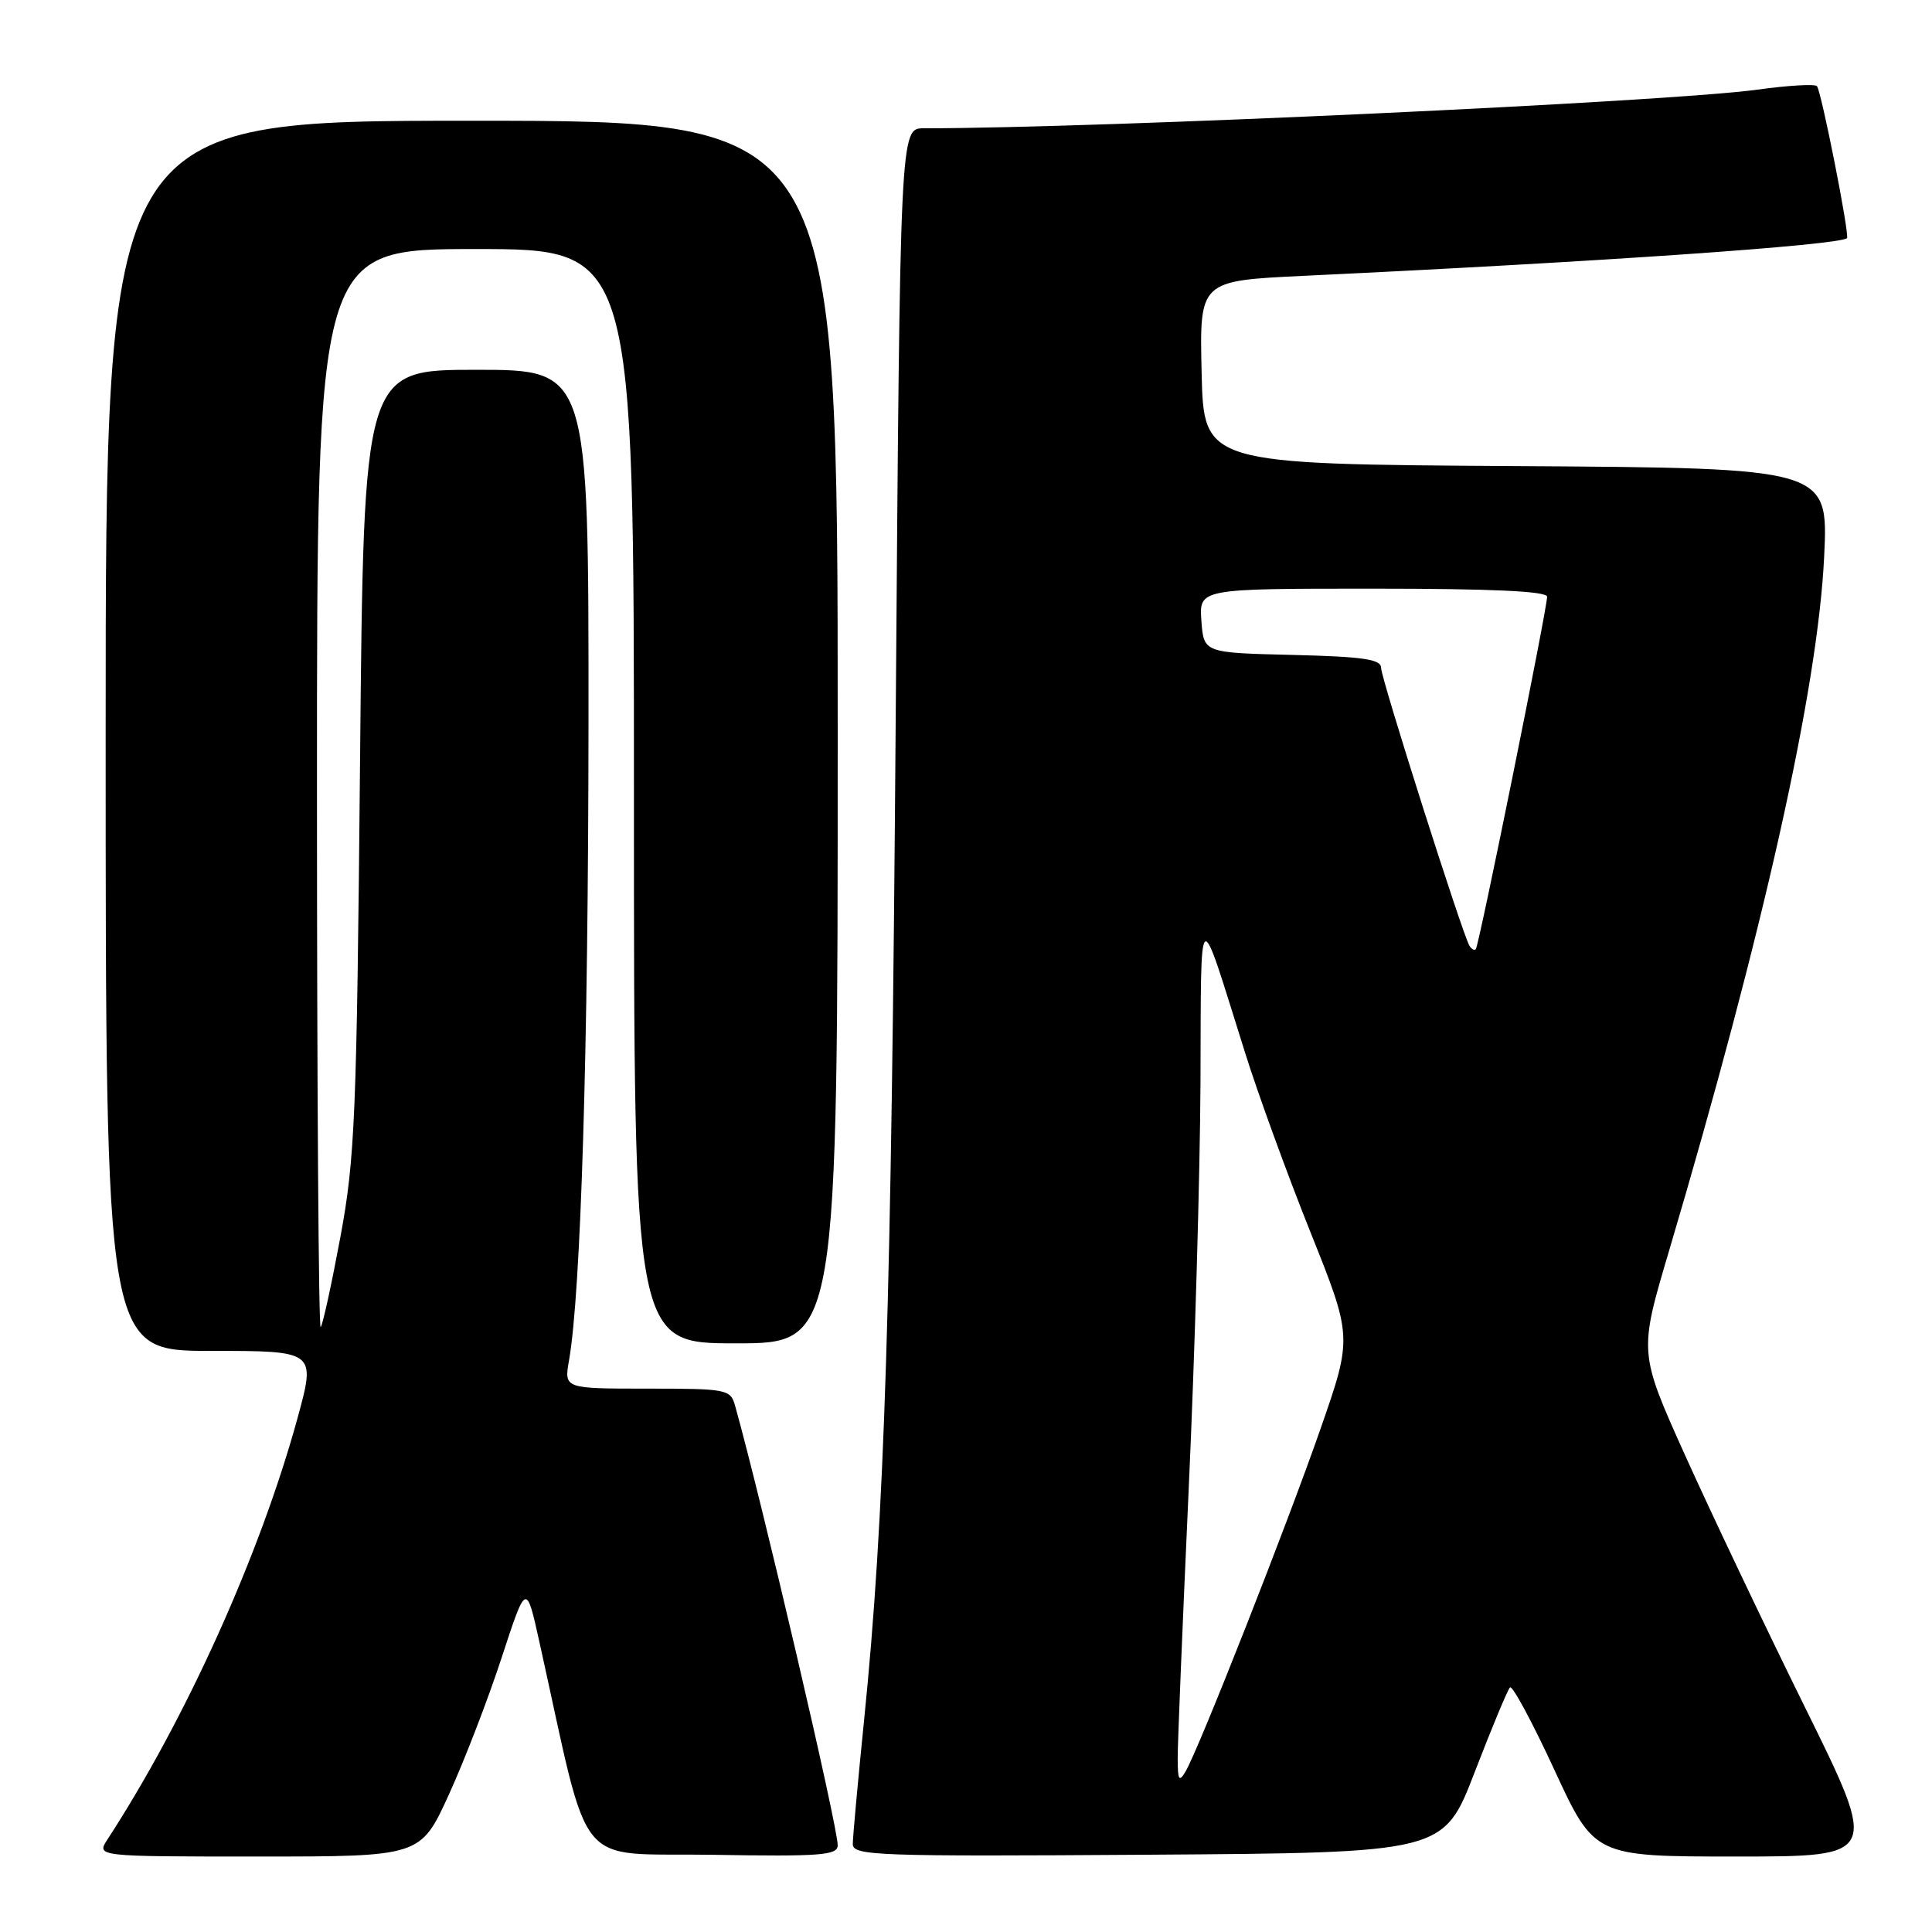 <?xml version="1.0" encoding="UTF-8" standalone="no"?>
<!DOCTYPE svg PUBLIC "-//W3C//DTD SVG 1.1//EN" "http://www.w3.org/Graphics/SVG/1.1/DTD/svg11.dtd" >
<svg xmlns="http://www.w3.org/2000/svg" xmlns:xlink="http://www.w3.org/1999/xlink" version="1.1" viewBox="0 0 256 256">
 <g >
 <path fill="currentColor"
d=" M 59.47 237.81 C 61.53 233.30 64.68 225.13 66.47 219.65 C 69.73 209.69 69.73 209.69 71.48 217.60 C 78.36 248.58 75.84 245.47 94.36 245.77 C 108.77 246.01 111.00 245.84 111.00 244.51 C 111.00 241.97 100.98 199.05 97.40 186.25 C 96.79 184.09 96.32 184.00 85.75 184.00 C 74.74 184.00 74.74 184.00 75.40 180.25 C 76.97 171.27 77.95 139.15 77.98 95.75 C 78.00 49.00 78.00 49.00 63.10 49.00 C 48.19 49.00 48.19 49.00 47.71 100.75 C 47.27 148.02 47.04 153.49 45.10 163.93 C 43.93 170.21 42.76 175.58 42.49 175.85 C 42.22 176.11 42.00 144.08 42.00 104.67 C 42.00 33.00 42.00 33.00 63.00 33.00 C 84.00 33.00 84.00 33.00 84.00 105.50 C 84.00 178.00 84.00 178.00 97.50 178.00 C 111.00 178.00 111.00 178.00 111.00 97.00 C 111.00 16.00 111.00 16.00 62.50 16.00 C 14.00 16.00 14.00 16.00 14.00 97.50 C 14.00 179.00 14.00 179.00 27.93 179.00 C 41.86 179.00 41.86 179.00 39.42 187.92 C 34.46 205.99 24.67 227.70 14.23 243.75 C 12.77 246.00 12.77 246.00 34.25 246.00 C 55.72 246.00 55.72 246.00 59.47 237.81 Z  M 195.40 234.83 C 197.66 228.96 199.77 223.90 200.08 223.59 C 200.39 223.27 203.04 228.19 205.96 234.51 C 211.27 246.00 211.27 246.00 230.10 246.00 C 248.93 246.00 248.93 246.00 239.18 226.25 C 233.82 215.39 226.68 200.37 223.30 192.87 C 217.16 179.23 217.16 179.23 221.12 165.87 C 233.69 123.44 240.87 91.30 241.71 73.76 C 242.27 62.02 242.27 62.02 200.89 61.76 C 159.50 61.50 159.50 61.50 159.22 49.35 C 158.94 37.21 158.94 37.21 172.72 36.55 C 212.01 34.69 243.59 32.50 244.73 31.56 C 245.13 31.23 241.32 11.99 240.75 11.41 C 240.45 11.11 236.89 11.32 232.85 11.88 C 221.12 13.50 145.58 17.00 122.40 17.00 C 119.27 17.00 119.27 17.00 118.69 94.75 C 118.12 172.83 117.23 201.04 114.48 228.09 C 113.67 236.11 113.00 243.43 113.00 244.35 C 113.00 245.89 116.13 246.00 152.14 245.76 C 191.28 245.50 191.28 245.50 195.40 234.83 Z  M 156.05 233.00 C 156.04 231.07 156.70 215.10 157.50 197.50 C 158.31 179.90 159.01 155.60 159.07 143.50 C 159.17 119.03 158.66 119.38 164.95 139.40 C 166.65 144.84 170.56 155.57 173.63 163.24 C 179.21 177.18 179.21 177.18 174.97 189.34 C 170.52 202.12 158.90 231.62 157.11 234.70 C 156.23 236.20 156.06 235.92 156.05 233.00 Z  M 194.71 125.32 C 193.76 123.73 183.00 89.89 183.00 88.49 C 183.00 87.35 180.61 87.01 171.25 86.78 C 159.50 86.50 159.50 86.50 159.19 82.25 C 158.89 78.00 158.89 78.00 181.94 78.00 C 197.67 78.00 205.00 78.34 205.00 79.07 C 205.00 80.68 195.96 125.37 195.55 125.78 C 195.36 125.97 194.98 125.77 194.71 125.32 Z "/>
</g>
</svg>